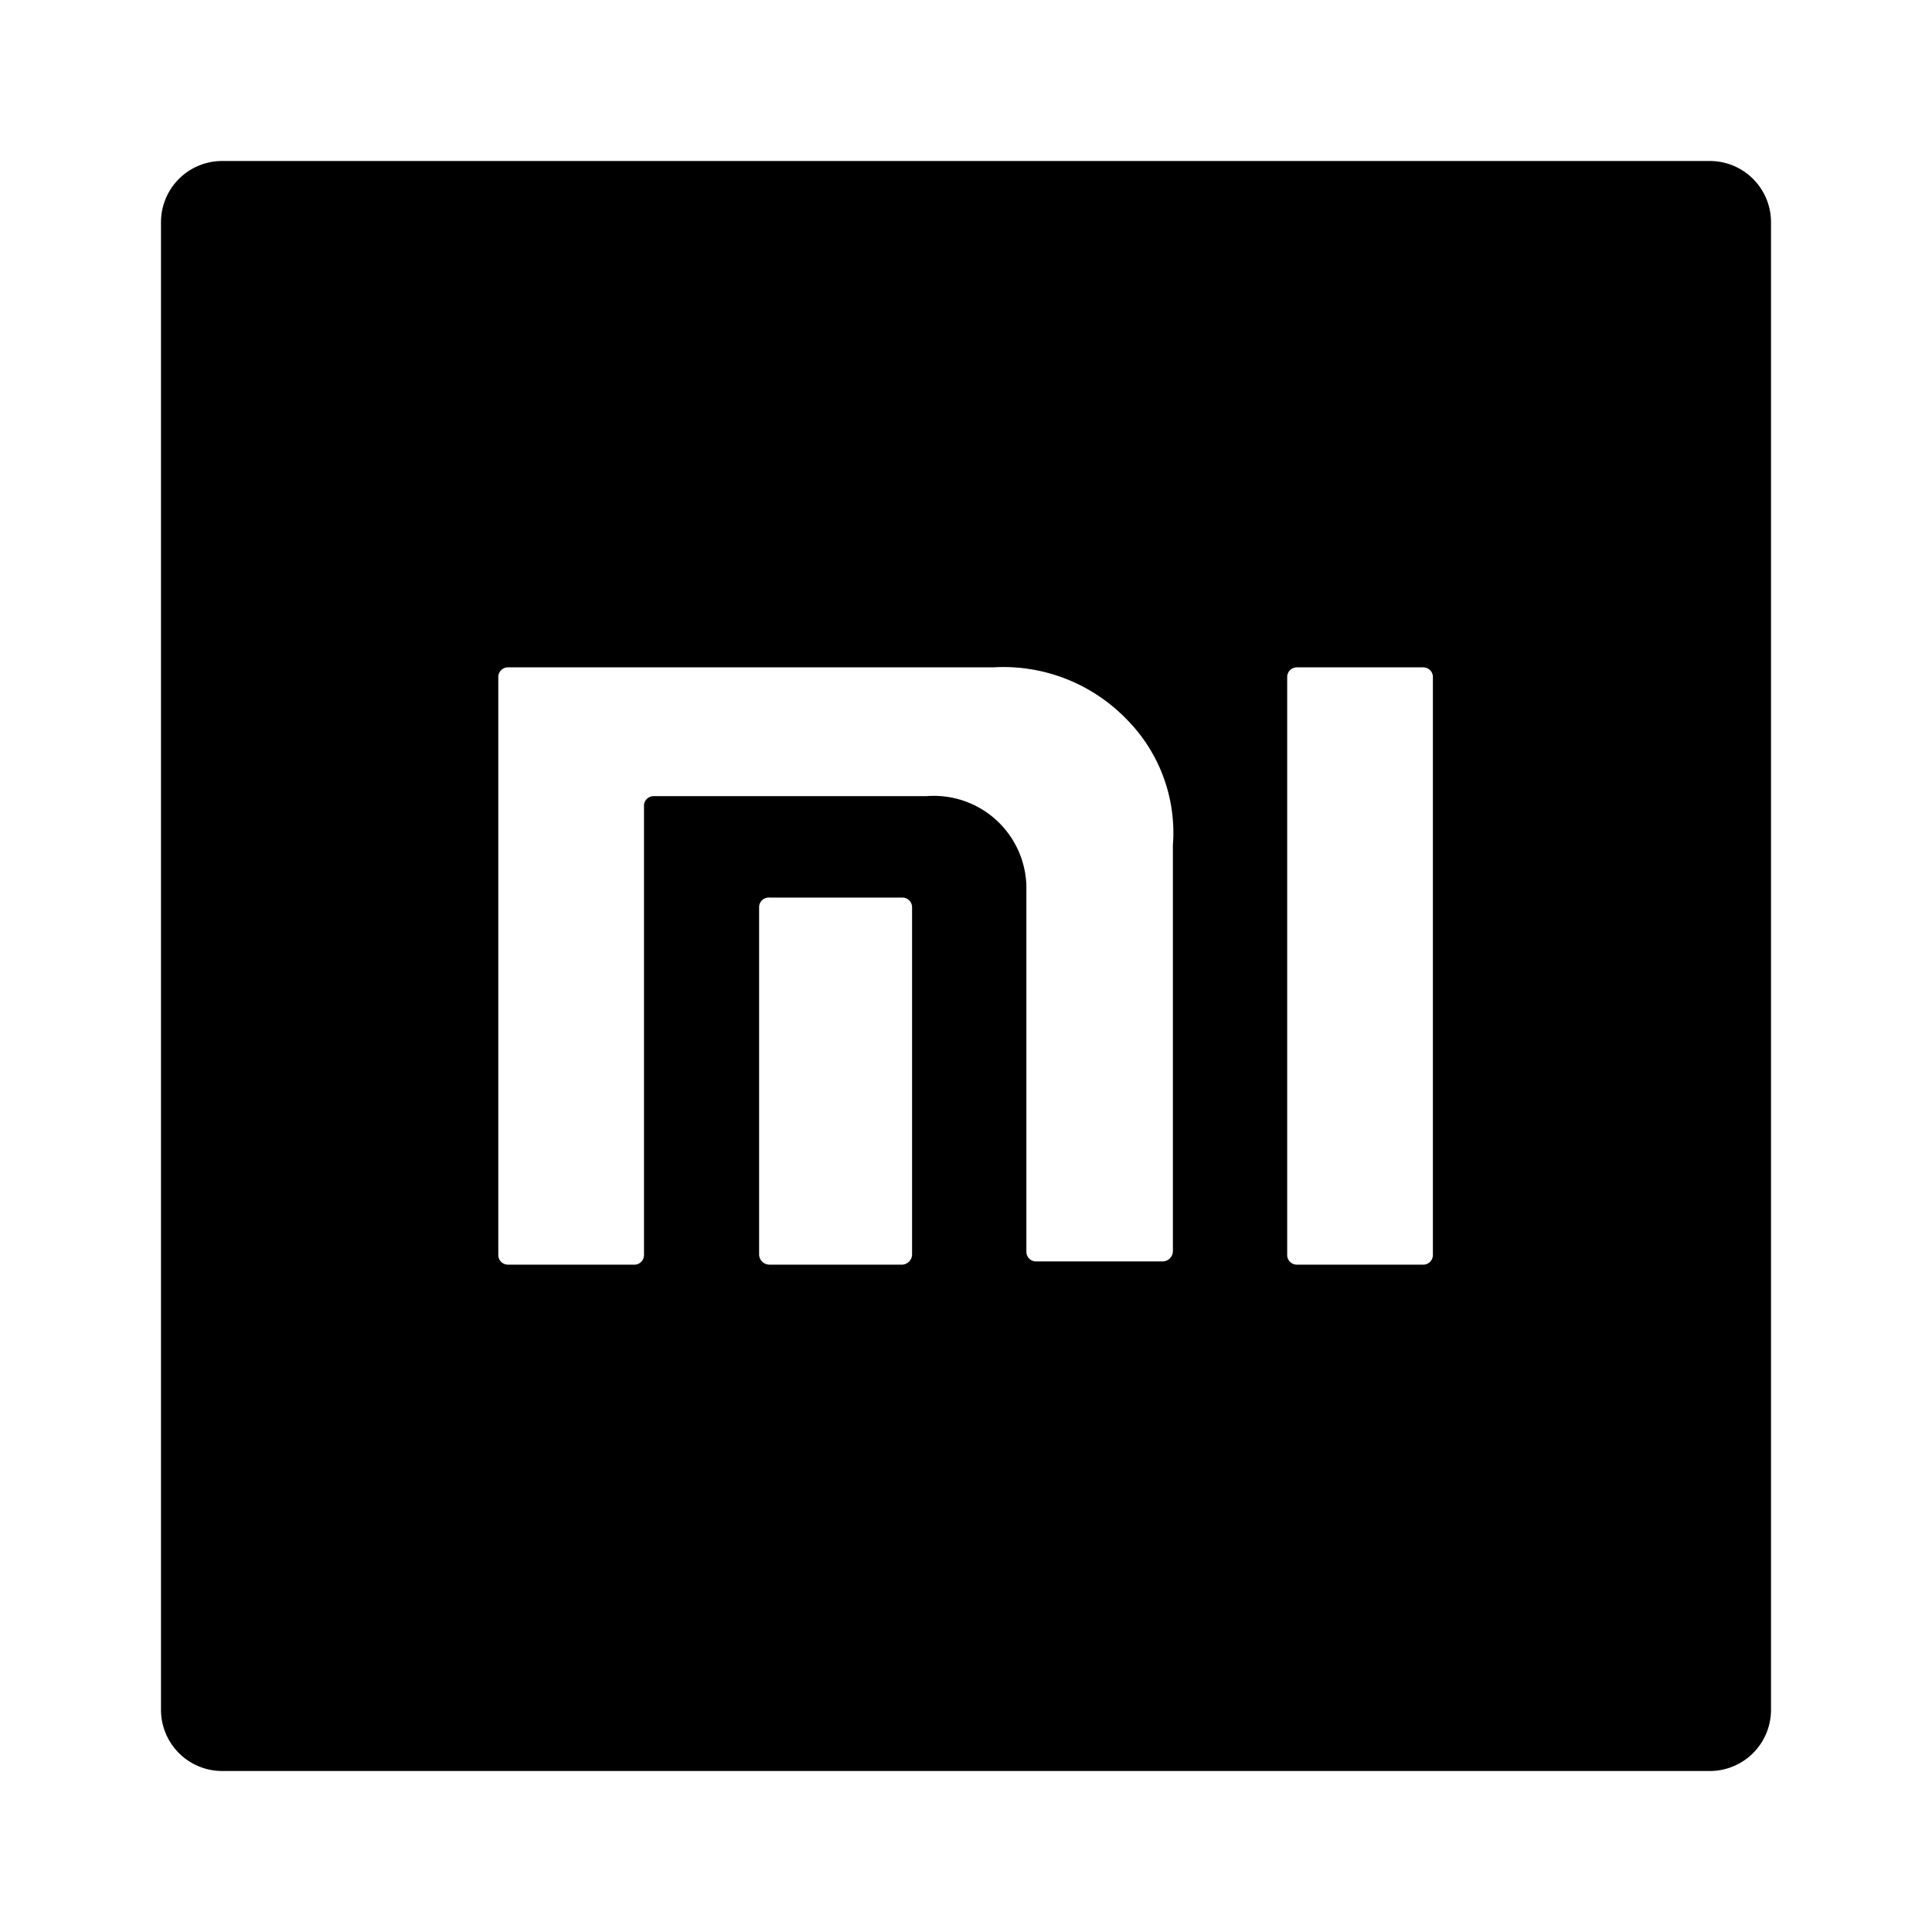 <svg
  data-name="Layer 9"
  xmlns="http://www.w3.org/2000/svg"
  viewBox="0 0 24 24"
  height="24"
  width="24"
>
  <path d="M21.24 22H2.76a.76.76 0 0 1-.76-.76V2.76A.76.76 0 0 1 2.76 2h18.48a.76.76 0 0 1 .76.76v18.48a.76.76 0 0 1-.76.76M17.68 8.29h-1.57a.12.12 0 0 0-.12.12v7.18a.12.12 0 0 0 .12.12h1.57a.12.12 0 0 0 .12-.12V8.41a.12.12 0 0 0-.12-.12m-5.37 0h-6a.12.12 0 0 0-.12.12v7.18a.12.12 0 0 0 .12.12h1.58a.12.12 0 0 0 .11-.12V10a.12.12 0 0 1 .12-.11h3.39A1.15 1.15 0 0 1 12.75 11v4.55a.12.12 0 0 0 .12.12h1.57a.13.13 0 0 0 .13-.12V10.5A2 2 0 0 0 14 8.94a2.13 2.13 0 0 0-1.66-.65m-1.1 2.86H9.56a.12.12 0 0 0-.13.12v4.32a.13.13 0 0 0 .13.12h1.65a.13.13 0 0 0 .12-.12v-4.32a.12.12 0 0 0-.12-.12"></path>
</svg>
